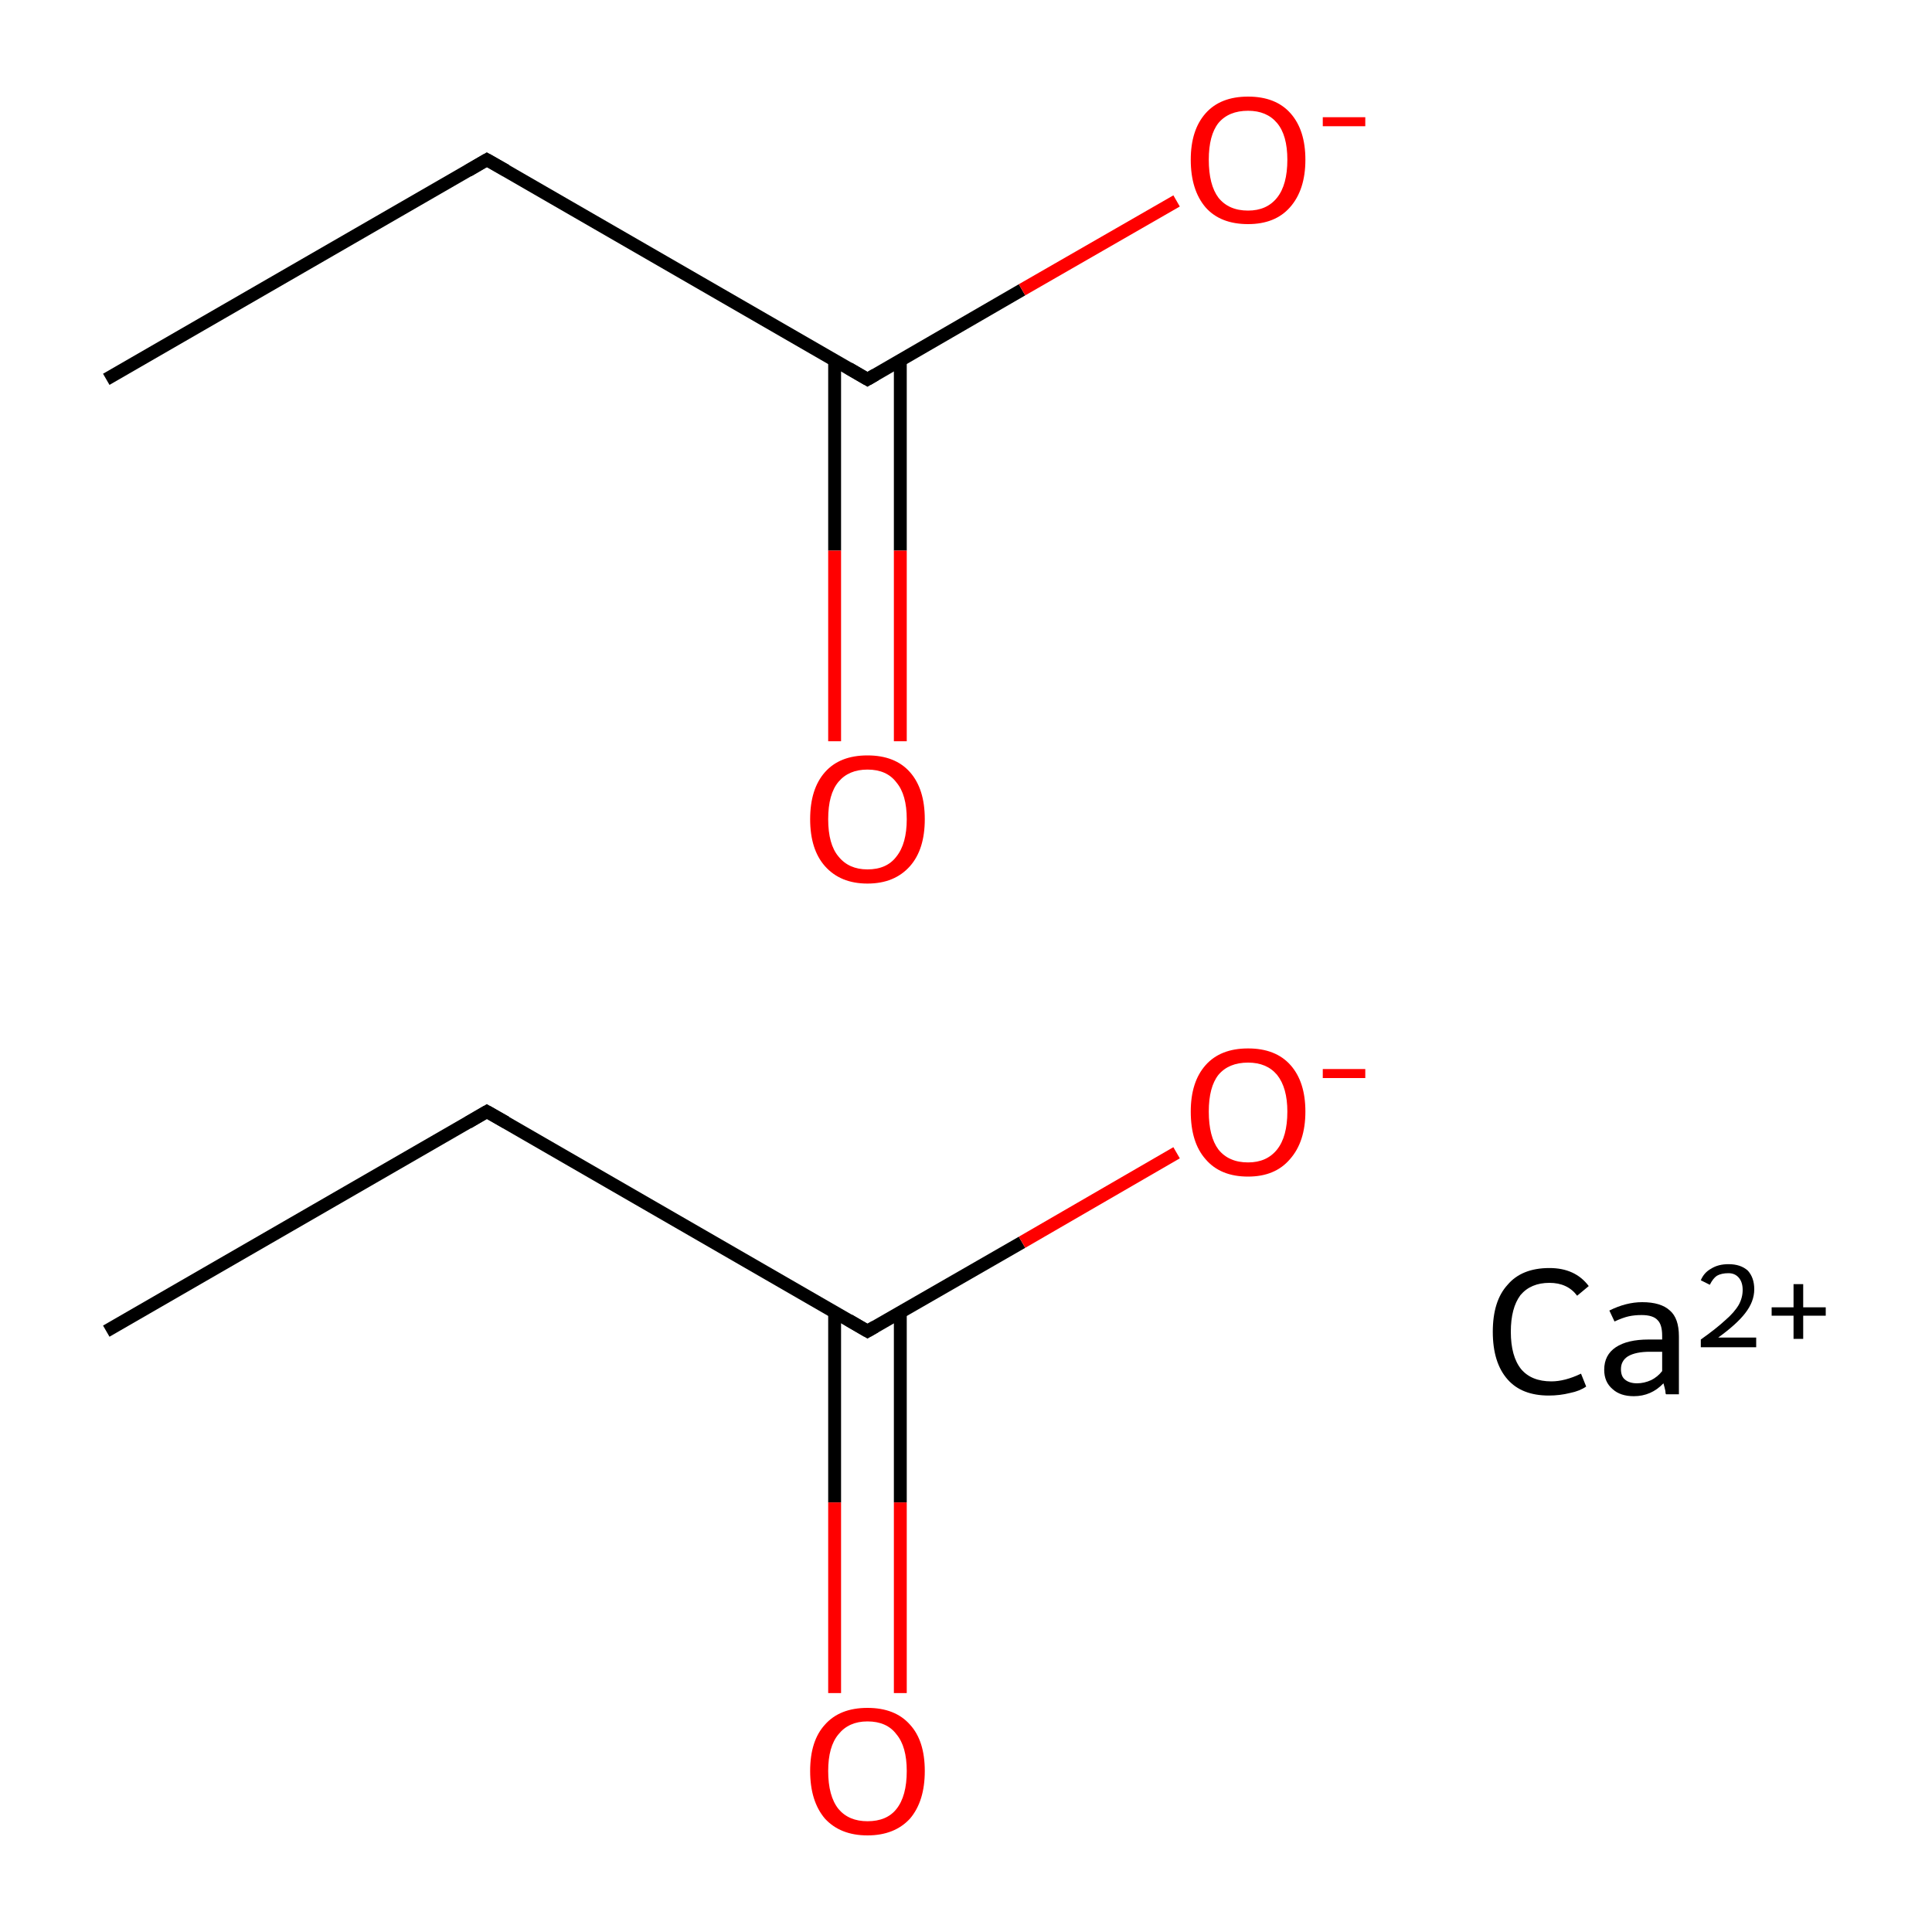 <?xml version='1.0' encoding='iso-8859-1'?>
<svg version='1.1' baseProfile='full'
              xmlns='http://www.w3.org/2000/svg'
                      xmlns:rdkit='http://www.rdkit.org/xml'
                      xmlns:xlink='http://www.w3.org/1999/xlink'
                  xml:space='preserve'
width='300px' height='300px' viewBox='0 0 300 300'>
<!-- END OF HEADER -->
<rect style='opacity:1.0;fill:#FFFFFF;stroke:none' width='300.0' height='300.0' x='0.0' y='0.0'> </rect>
<path class='bond-0 atom-0 atom-1' d='M 16.5,206.7 L 75.6,172.6' style='fill:none;fill-rule:evenodd;stroke:#000000;stroke-width:2.0px;stroke-linecap:butt;stroke-linejoin:miter;stroke-opacity:1' />
<path class='bond-1 atom-1 atom-2' d='M 75.6,172.6 L 134.7,206.7' style='fill:none;fill-rule:evenodd;stroke:#000000;stroke-width:2.0px;stroke-linecap:butt;stroke-linejoin:miter;stroke-opacity:1' />
<path class='bond-2 atom-2 atom-3' d='M 129.6,203.8 L 129.6,233.3' style='fill:none;fill-rule:evenodd;stroke:#000000;stroke-width:2.0px;stroke-linecap:butt;stroke-linejoin:miter;stroke-opacity:1' />
<path class='bond-2 atom-2 atom-3' d='M 129.6,233.3 L 129.6,262.9' style='fill:none;fill-rule:evenodd;stroke:#FF0000;stroke-width:2.0px;stroke-linecap:butt;stroke-linejoin:miter;stroke-opacity:1' />
<path class='bond-2 atom-2 atom-3' d='M 139.8,203.8 L 139.8,233.3' style='fill:none;fill-rule:evenodd;stroke:#000000;stroke-width:2.0px;stroke-linecap:butt;stroke-linejoin:miter;stroke-opacity:1' />
<path class='bond-2 atom-2 atom-3' d='M 139.8,233.3 L 139.8,262.9' style='fill:none;fill-rule:evenodd;stroke:#FF0000;stroke-width:2.0px;stroke-linecap:butt;stroke-linejoin:miter;stroke-opacity:1' />
<path class='bond-3 atom-2 atom-4' d='M 134.7,206.7 L 158.7,192.9' style='fill:none;fill-rule:evenodd;stroke:#000000;stroke-width:2.0px;stroke-linecap:butt;stroke-linejoin:miter;stroke-opacity:1' />
<path class='bond-3 atom-2 atom-4' d='M 158.7,192.9 L 182.7,179.0' style='fill:none;fill-rule:evenodd;stroke:#FF0000;stroke-width:2.0px;stroke-linecap:butt;stroke-linejoin:miter;stroke-opacity:1' />
<path class='bond-4 atom-5 atom-6' d='M 16.5,58.9 L 75.6,24.8' style='fill:none;fill-rule:evenodd;stroke:#000000;stroke-width:2.0px;stroke-linecap:butt;stroke-linejoin:miter;stroke-opacity:1' />
<path class='bond-5 atom-6 atom-7' d='M 75.6,24.8 L 134.7,58.9' style='fill:none;fill-rule:evenodd;stroke:#000000;stroke-width:2.0px;stroke-linecap:butt;stroke-linejoin:miter;stroke-opacity:1' />
<path class='bond-6 atom-7 atom-8' d='M 129.6,55.9 L 129.6,85.5' style='fill:none;fill-rule:evenodd;stroke:#000000;stroke-width:2.0px;stroke-linecap:butt;stroke-linejoin:miter;stroke-opacity:1' />
<path class='bond-6 atom-7 atom-8' d='M 129.6,85.5 L 129.6,115.1' style='fill:none;fill-rule:evenodd;stroke:#FF0000;stroke-width:2.0px;stroke-linecap:butt;stroke-linejoin:miter;stroke-opacity:1' />
<path class='bond-6 atom-7 atom-8' d='M 139.8,55.9 L 139.8,85.5' style='fill:none;fill-rule:evenodd;stroke:#000000;stroke-width:2.0px;stroke-linecap:butt;stroke-linejoin:miter;stroke-opacity:1' />
<path class='bond-6 atom-7 atom-8' d='M 139.8,85.5 L 139.8,115.1' style='fill:none;fill-rule:evenodd;stroke:#FF0000;stroke-width:2.0px;stroke-linecap:butt;stroke-linejoin:miter;stroke-opacity:1' />
<path class='bond-7 atom-7 atom-9' d='M 134.7,58.9 L 158.7,45.0' style='fill:none;fill-rule:evenodd;stroke:#000000;stroke-width:2.0px;stroke-linecap:butt;stroke-linejoin:miter;stroke-opacity:1' />
<path class='bond-7 atom-7 atom-9' d='M 158.7,45.0 L 182.7,31.2' style='fill:none;fill-rule:evenodd;stroke:#FF0000;stroke-width:2.0px;stroke-linecap:butt;stroke-linejoin:miter;stroke-opacity:1' />
<path d='M 72.7,174.3 L 75.6,172.6 L 78.6,174.3' style='fill:none;stroke:#000000;stroke-width:2.0px;stroke-linecap:butt;stroke-linejoin:miter;stroke-miterlimit:10;stroke-opacity:1;' />
<path d='M 131.8,205.0 L 134.7,206.7 L 135.9,206.0' style='fill:none;stroke:#000000;stroke-width:2.0px;stroke-linecap:butt;stroke-linejoin:miter;stroke-miterlimit:10;stroke-opacity:1;' />
<path d='M 72.7,26.5 L 75.6,24.8 L 78.6,26.5' style='fill:none;stroke:#000000;stroke-width:2.0px;stroke-linecap:butt;stroke-linejoin:miter;stroke-miterlimit:10;stroke-opacity:1;' />
<path d='M 131.8,57.2 L 134.7,58.9 L 135.9,58.2' style='fill:none;stroke:#000000;stroke-width:2.0px;stroke-linecap:butt;stroke-linejoin:miter;stroke-miterlimit:10;stroke-opacity:1;' />
<path class='atom-3' d='M 125.8 275.0
Q 125.8 270.3, 128.1 267.8
Q 130.4 265.2, 134.7 265.2
Q 139.0 265.2, 141.3 267.8
Q 143.6 270.3, 143.6 275.0
Q 143.6 279.7, 141.3 282.4
Q 138.9 285.0, 134.7 285.0
Q 130.5 285.0, 128.1 282.4
Q 125.8 279.7, 125.8 275.0
M 134.7 282.8
Q 137.7 282.8, 139.2 280.9
Q 140.8 278.9, 140.8 275.0
Q 140.8 271.2, 139.2 269.3
Q 137.7 267.3, 134.7 267.3
Q 131.8 267.3, 130.2 269.3
Q 128.6 271.2, 128.6 275.0
Q 128.6 278.9, 130.2 280.9
Q 131.8 282.8, 134.7 282.8
' fill='#FF0000'/>
<path class='atom-4' d='M 184.9 172.6
Q 184.9 168.0, 187.2 165.4
Q 189.5 162.8, 193.8 162.8
Q 198.1 162.8, 200.4 165.4
Q 202.7 168.0, 202.7 172.6
Q 202.7 177.3, 200.3 180.0
Q 198.0 182.7, 193.8 182.7
Q 189.5 182.7, 187.2 180.0
Q 184.9 177.4, 184.9 172.6
M 193.8 180.5
Q 196.7 180.5, 198.3 178.5
Q 199.9 176.5, 199.9 172.6
Q 199.9 168.9, 198.3 166.9
Q 196.7 165.0, 193.8 165.0
Q 190.8 165.0, 189.2 166.9
Q 187.7 168.8, 187.7 172.6
Q 187.7 176.5, 189.2 178.5
Q 190.8 180.5, 193.8 180.5
' fill='#FF0000'/>
<path class='atom-4' d='M 205.4 166.0
L 212.0 166.0
L 212.0 167.4
L 205.4 167.4
L 205.4 166.0
' fill='#FF0000'/>
<path class='atom-8' d='M 125.8 127.2
Q 125.8 122.5, 128.1 119.9
Q 130.4 117.3, 134.7 117.3
Q 139.0 117.3, 141.3 119.9
Q 143.6 122.5, 143.6 127.2
Q 143.6 131.9, 141.3 134.5
Q 138.9 137.2, 134.7 137.2
Q 130.5 137.2, 128.1 134.5
Q 125.8 131.9, 125.8 127.2
M 134.7 135.0
Q 137.7 135.0, 139.2 133.0
Q 140.8 131.0, 140.8 127.2
Q 140.8 123.4, 139.2 121.5
Q 137.7 119.5, 134.7 119.5
Q 131.8 119.5, 130.2 121.4
Q 128.6 123.3, 128.6 127.2
Q 128.6 131.1, 130.2 133.0
Q 131.8 135.0, 134.7 135.0
' fill='#FF0000'/>
<path class='atom-9' d='M 184.9 24.8
Q 184.9 20.2, 187.2 17.6
Q 189.5 15.0, 193.8 15.0
Q 198.1 15.0, 200.4 17.6
Q 202.7 20.2, 202.7 24.8
Q 202.7 29.5, 200.3 32.2
Q 198.0 34.8, 193.8 34.8
Q 189.5 34.8, 187.2 32.2
Q 184.9 29.5, 184.9 24.8
M 193.8 32.7
Q 196.7 32.7, 198.3 30.7
Q 199.9 28.7, 199.9 24.8
Q 199.9 21.0, 198.3 19.1
Q 196.7 17.2, 193.8 17.2
Q 190.8 17.2, 189.2 19.1
Q 187.7 21.0, 187.7 24.8
Q 187.7 28.7, 189.2 30.7
Q 190.8 32.7, 193.8 32.7
' fill='#FF0000'/>
<path class='atom-9' d='M 205.4 18.2
L 212.0 18.2
L 212.0 19.6
L 205.4 19.6
L 205.4 18.2
' fill='#FF0000'/>
<path class='atom-10' d='M 231.8 206.8
Q 231.8 202.0, 234.1 199.5
Q 236.3 196.9, 240.6 196.9
Q 244.6 196.9, 246.7 199.7
L 244.9 201.2
Q 243.4 199.2, 240.6 199.2
Q 237.7 199.2, 236.1 201.1
Q 234.6 203.1, 234.6 206.8
Q 234.6 210.6, 236.2 212.6
Q 237.8 214.5, 240.9 214.5
Q 243.0 214.5, 245.5 213.3
L 246.3 215.3
Q 245.3 216.0, 243.8 216.3
Q 242.2 216.7, 240.5 216.7
Q 236.3 216.7, 234.1 214.2
Q 231.8 211.6, 231.8 206.8
' fill='#000000'/>
<path class='atom-10' d='M 249.1 212.7
Q 249.1 210.4, 250.9 209.2
Q 252.7 208.0, 256.0 208.0
L 258.1 208.0
L 258.1 207.4
Q 258.1 205.7, 257.4 205.0
Q 256.7 204.2, 254.9 204.2
Q 253.8 204.2, 252.9 204.4
Q 252.0 204.6, 250.7 205.2
L 249.9 203.5
Q 252.5 202.2, 255.0 202.2
Q 257.9 202.2, 259.3 203.5
Q 260.7 204.7, 260.7 207.5
L 260.7 216.5
L 258.7 216.5
Q 258.6 216.4, 258.6 216.0
Q 258.5 215.5, 258.3 214.8
Q 256.4 216.8, 253.7 216.8
Q 251.6 216.8, 250.4 215.7
Q 249.1 214.6, 249.1 212.7
M 251.7 212.6
Q 251.7 213.7, 252.3 214.2
Q 253.0 214.8, 254.2 214.8
Q 255.3 214.8, 256.4 214.3
Q 257.4 213.8, 258.1 212.9
L 258.1 209.9
L 256.2 209.9
Q 254.0 209.9, 252.8 210.6
Q 251.7 211.3, 251.7 212.6
' fill='#000000'/>
<path class='atom-10' d='M 264.1 198.8
Q 264.6 197.6, 265.7 197.0
Q 266.8 196.3, 268.4 196.3
Q 270.3 196.3, 271.4 197.3
Q 272.4 198.4, 272.4 200.2
Q 272.4 202.1, 271.0 203.9
Q 269.7 205.6, 266.8 207.7
L 272.7 207.7
L 272.7 209.2
L 264.1 209.2
L 264.1 208.0
Q 266.5 206.3, 267.9 205.0
Q 269.3 203.8, 270.0 202.6
Q 270.6 201.5, 270.6 200.3
Q 270.6 199.1, 270.0 198.4
Q 269.4 197.7, 268.4 197.7
Q 267.3 197.7, 266.6 198.1
Q 266.0 198.5, 265.5 199.5
L 264.1 198.8
' fill='#000000'/>
<path class='atom-10' d='M 275.1 203.0
L 278.5 203.0
L 278.5 199.4
L 280.0 199.4
L 280.0 203.0
L 283.5 203.0
L 283.5 204.3
L 280.0 204.3
L 280.0 207.9
L 278.5 207.9
L 278.5 204.3
L 275.1 204.3
L 275.1 203.0
' fill='#000000'/>
</svg>

